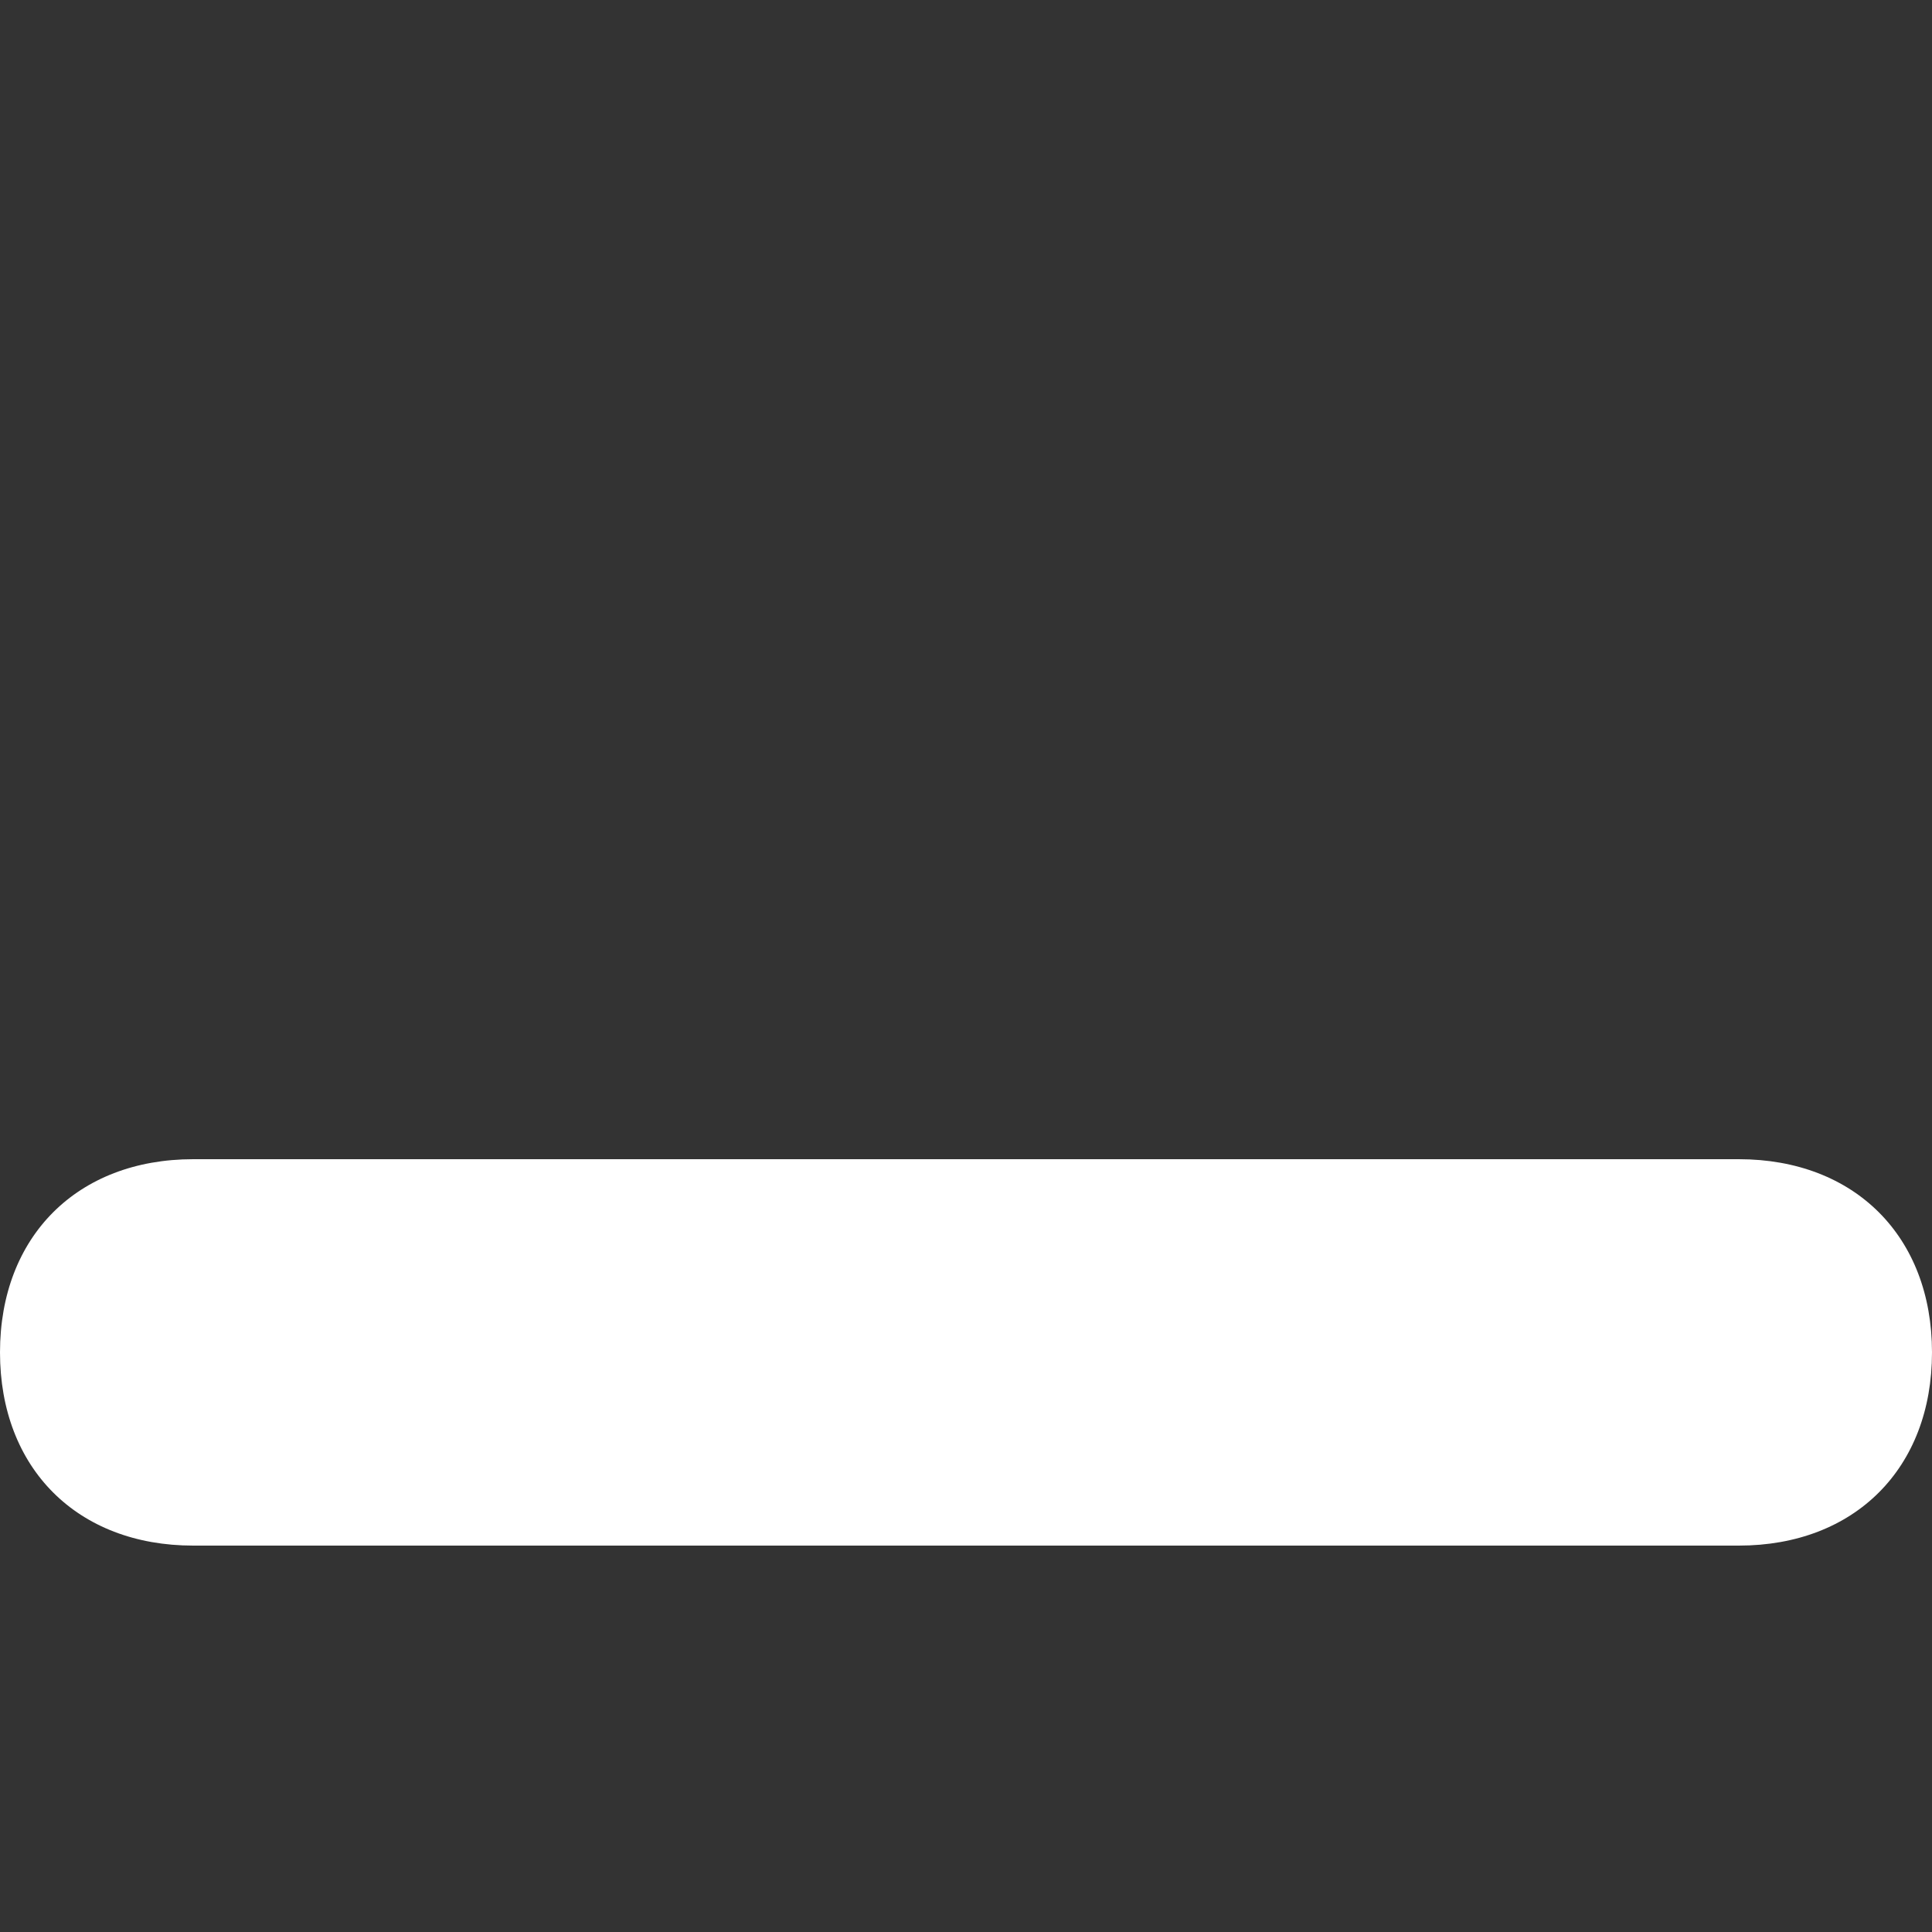 <?xml version="1.0" encoding="utf-8"?>
<!-- Generator: Adobe Illustrator 21.0.2, SVG Export Plug-In . SVG Version: 6.00 Build 0)  -->
<svg version="1.1" id="图层_1" xmlns="http://www.w3.org/2000/svg" xmlns:xlink="http://www.w3.org/1999/xlink" x="0px" y="0px"
	 viewBox="0 0 10 10" style="enable-background:new 0 0 10 10;" xml:space="preserve">
<rect x="0" y="0" width="10" height="10" fill="#333333" stroke="none"/>
<style type="text/css">
	.st0{fill:#fff;}
</style>
<path class="st0" d="M9,8H1C0.4,8,0,7.6,0,7s0.4-1,1-1h8c0.6,0,1,0.4,1,1S9.6,8,9,8L9,8z"/>
</svg>
